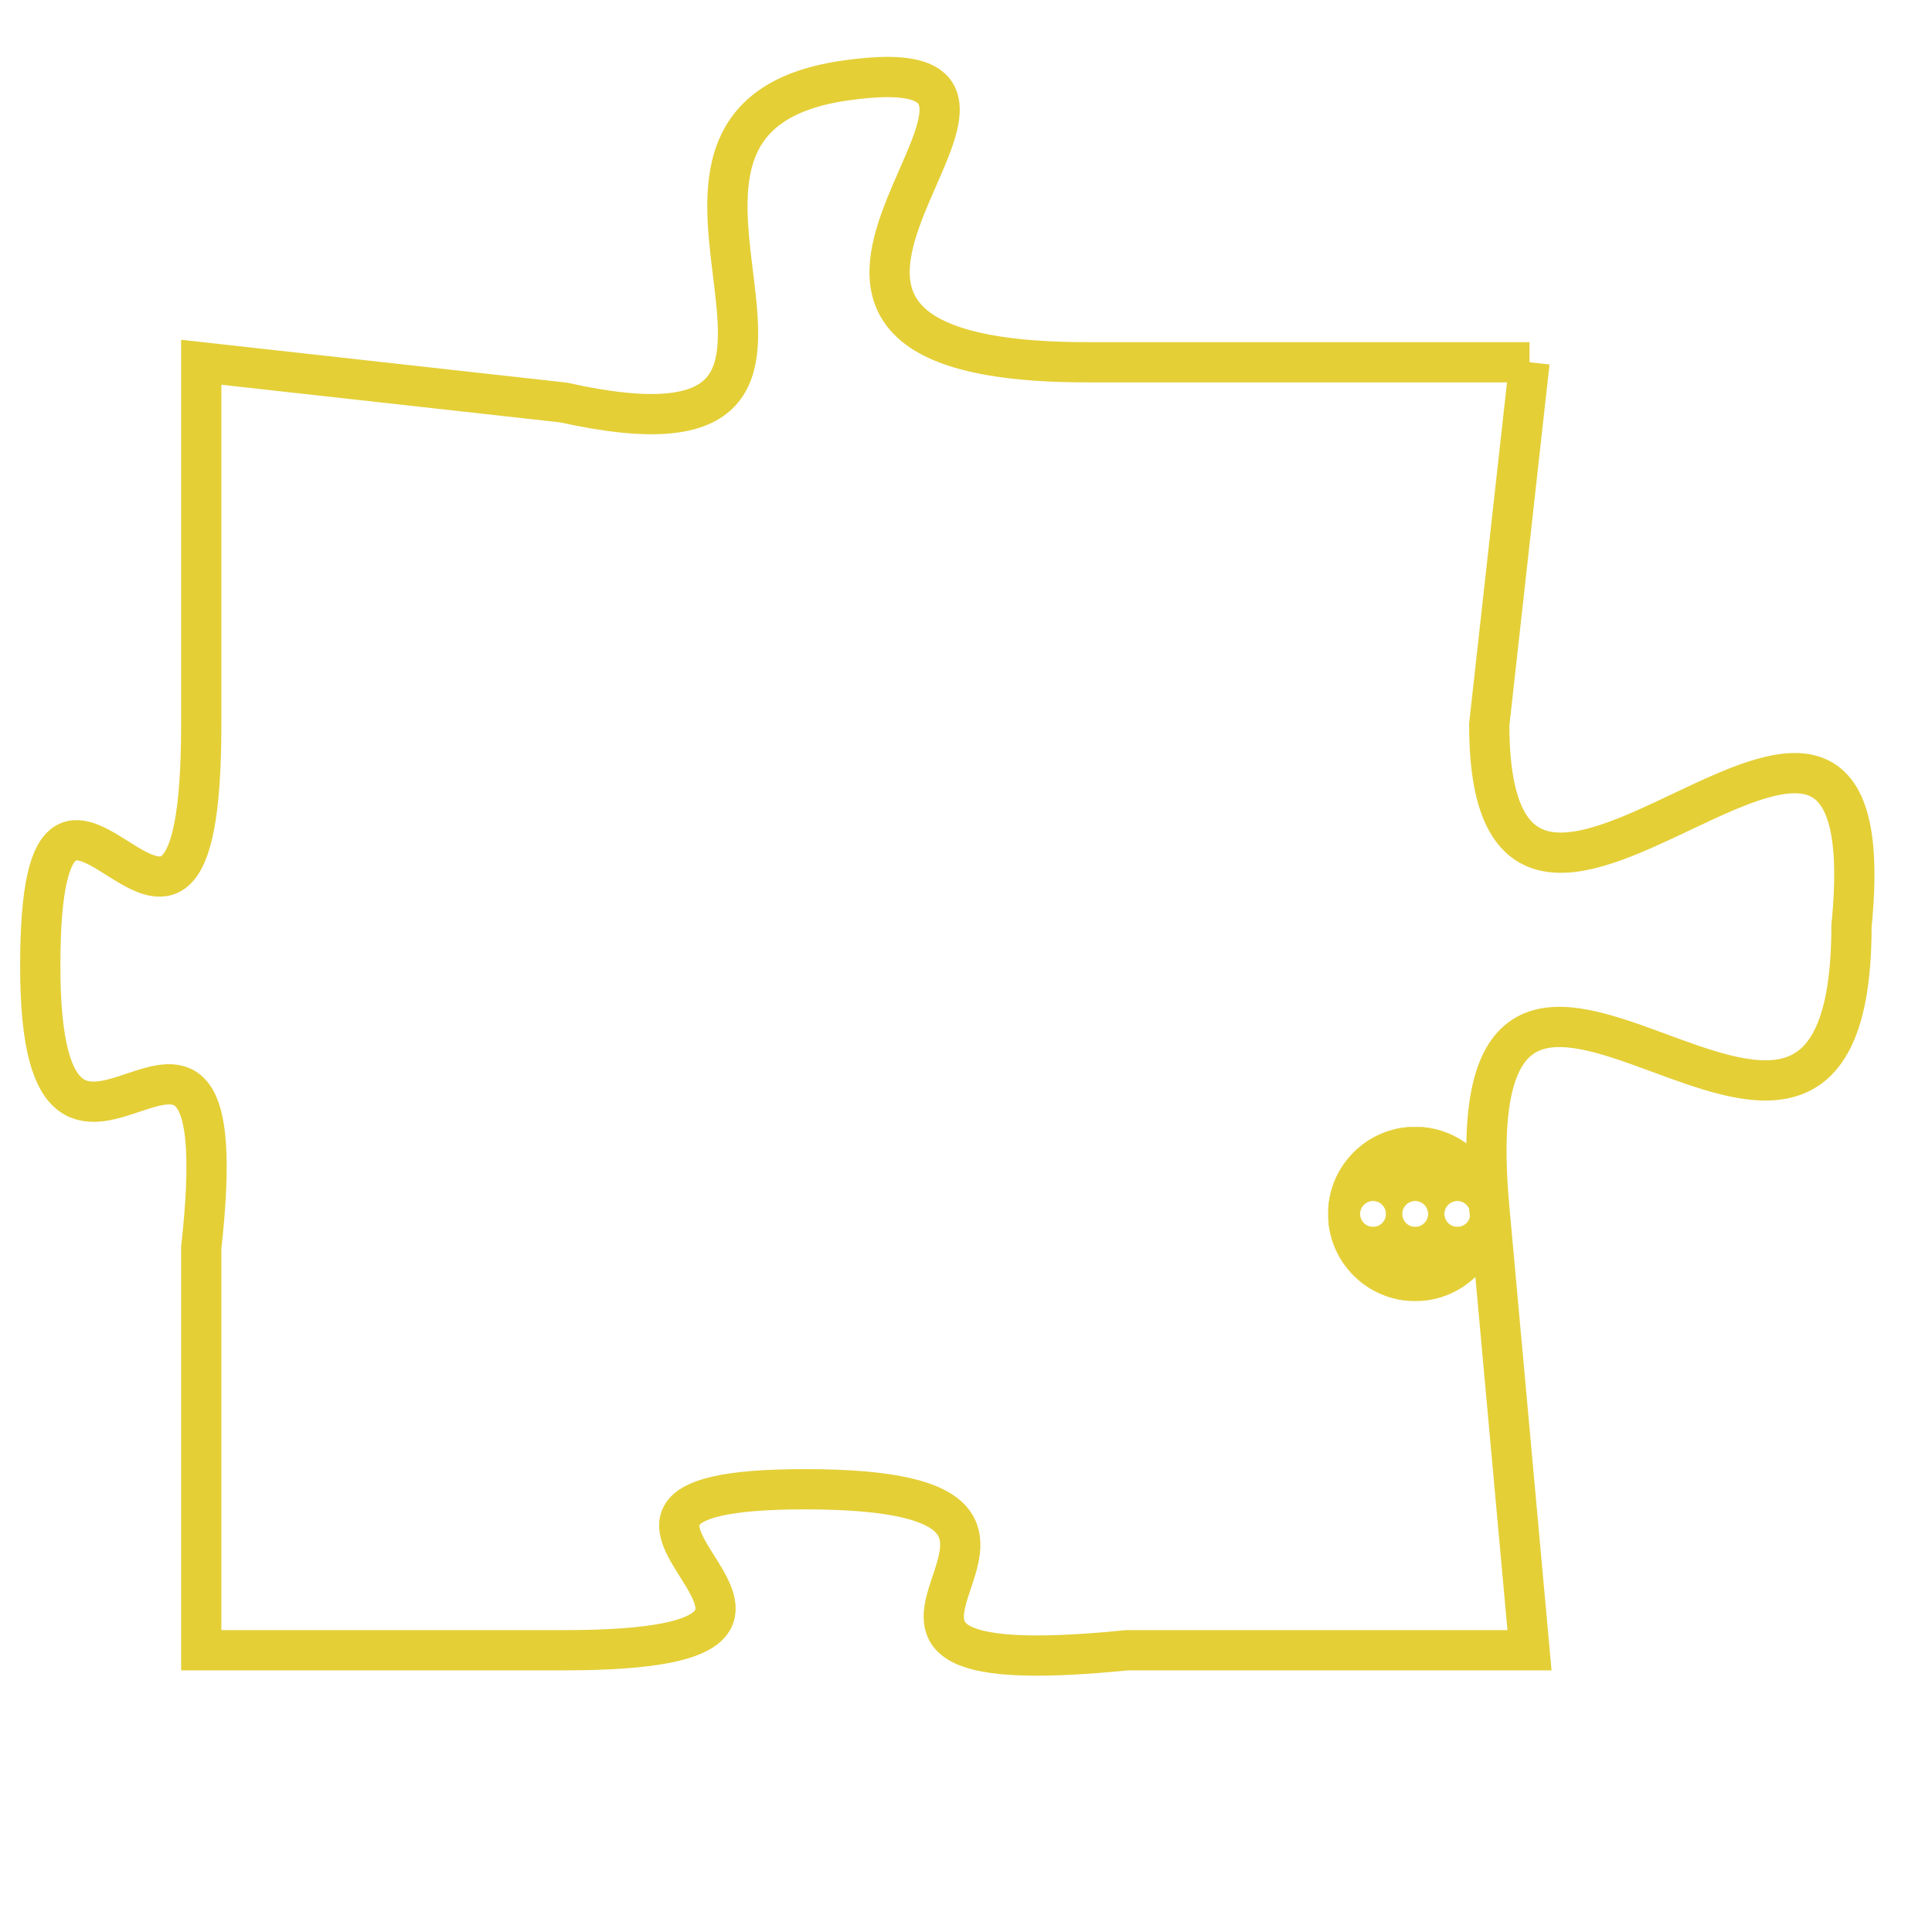 <svg version="1.1" xmlns="http://www.w3.org/2000/svg" xmlns:xlink="http://www.w3.org/1999/xlink" fill="transparent" x="0" y="0" width="350" height="350" preserveAspectRatio="xMinYMin slice"><style type="text/css">.links{fill:transparent;stroke: #E4CF37;}.links:hover{fill:#63D272; opacity:0.4;}</style><defs><g id="allt"><path id="t6409" d="M1320,1568 L1309,1568 C1298,1568 1310,1560 1303,1561 C1296,1562 1305,1571 1296,1569 L1287,1568 1287,1568 L1287,1577 C1287,1586 1283,1575 1283,1583 C1283,1591 1288,1581 1287,1590 L1287,1600 1287,1600 L1296,1600 C1305,1600 1294,1596 1302,1596 C1311,1596 1300,1601 1310,1600 L1320,1600 1320,1600 L1319,1589 C1318,1578 1328,1592 1328,1582 C1329,1572 1319,1586 1319,1577 L1320,1568"/></g><clipPath id="c" clipRule="evenodd" fill="transparent"><use href="#t6409"/></clipPath></defs><svg viewBox="1282 1559 48 43" preserveAspectRatio="xMinYMin meet"><svg width="4380" height="2430"><g><image crossorigin="anonymous" x="0" y="0" href="https://nftpuzzle.license-token.com/assets/completepuzzle.svg" width="100%" height="100%" /><g class="links"><use href="#t6409"/></g></g></svg><svg x="1315" y="1587" height="9%" width="9%" viewBox="0 0 330 330"><g><a xlink:href="https://nftpuzzle.license-token.com/" class="links"><title>See the most innovative NFT based token software licensing project</title><path fill="#E4CF37" id="more" d="M165,0C74.019,0,0,74.019,0,165s74.019,165,165,165s165-74.019,165-165S255.981,0,165,0z M85,190 c-13.785,0-25-11.215-25-25s11.215-25,25-25s25,11.215,25,25S98.785,190,85,190z M165,190c-13.785,0-25-11.215-25-25 s11.215-25,25-25s25,11.215,25,25S178.785,190,165,190z M245,190c-13.785,0-25-11.215-25-25s11.215-25,25-25 c13.785,0,25,11.215,25,25S258.785,190,245,190z"></path></a></g></svg></svg></svg>
